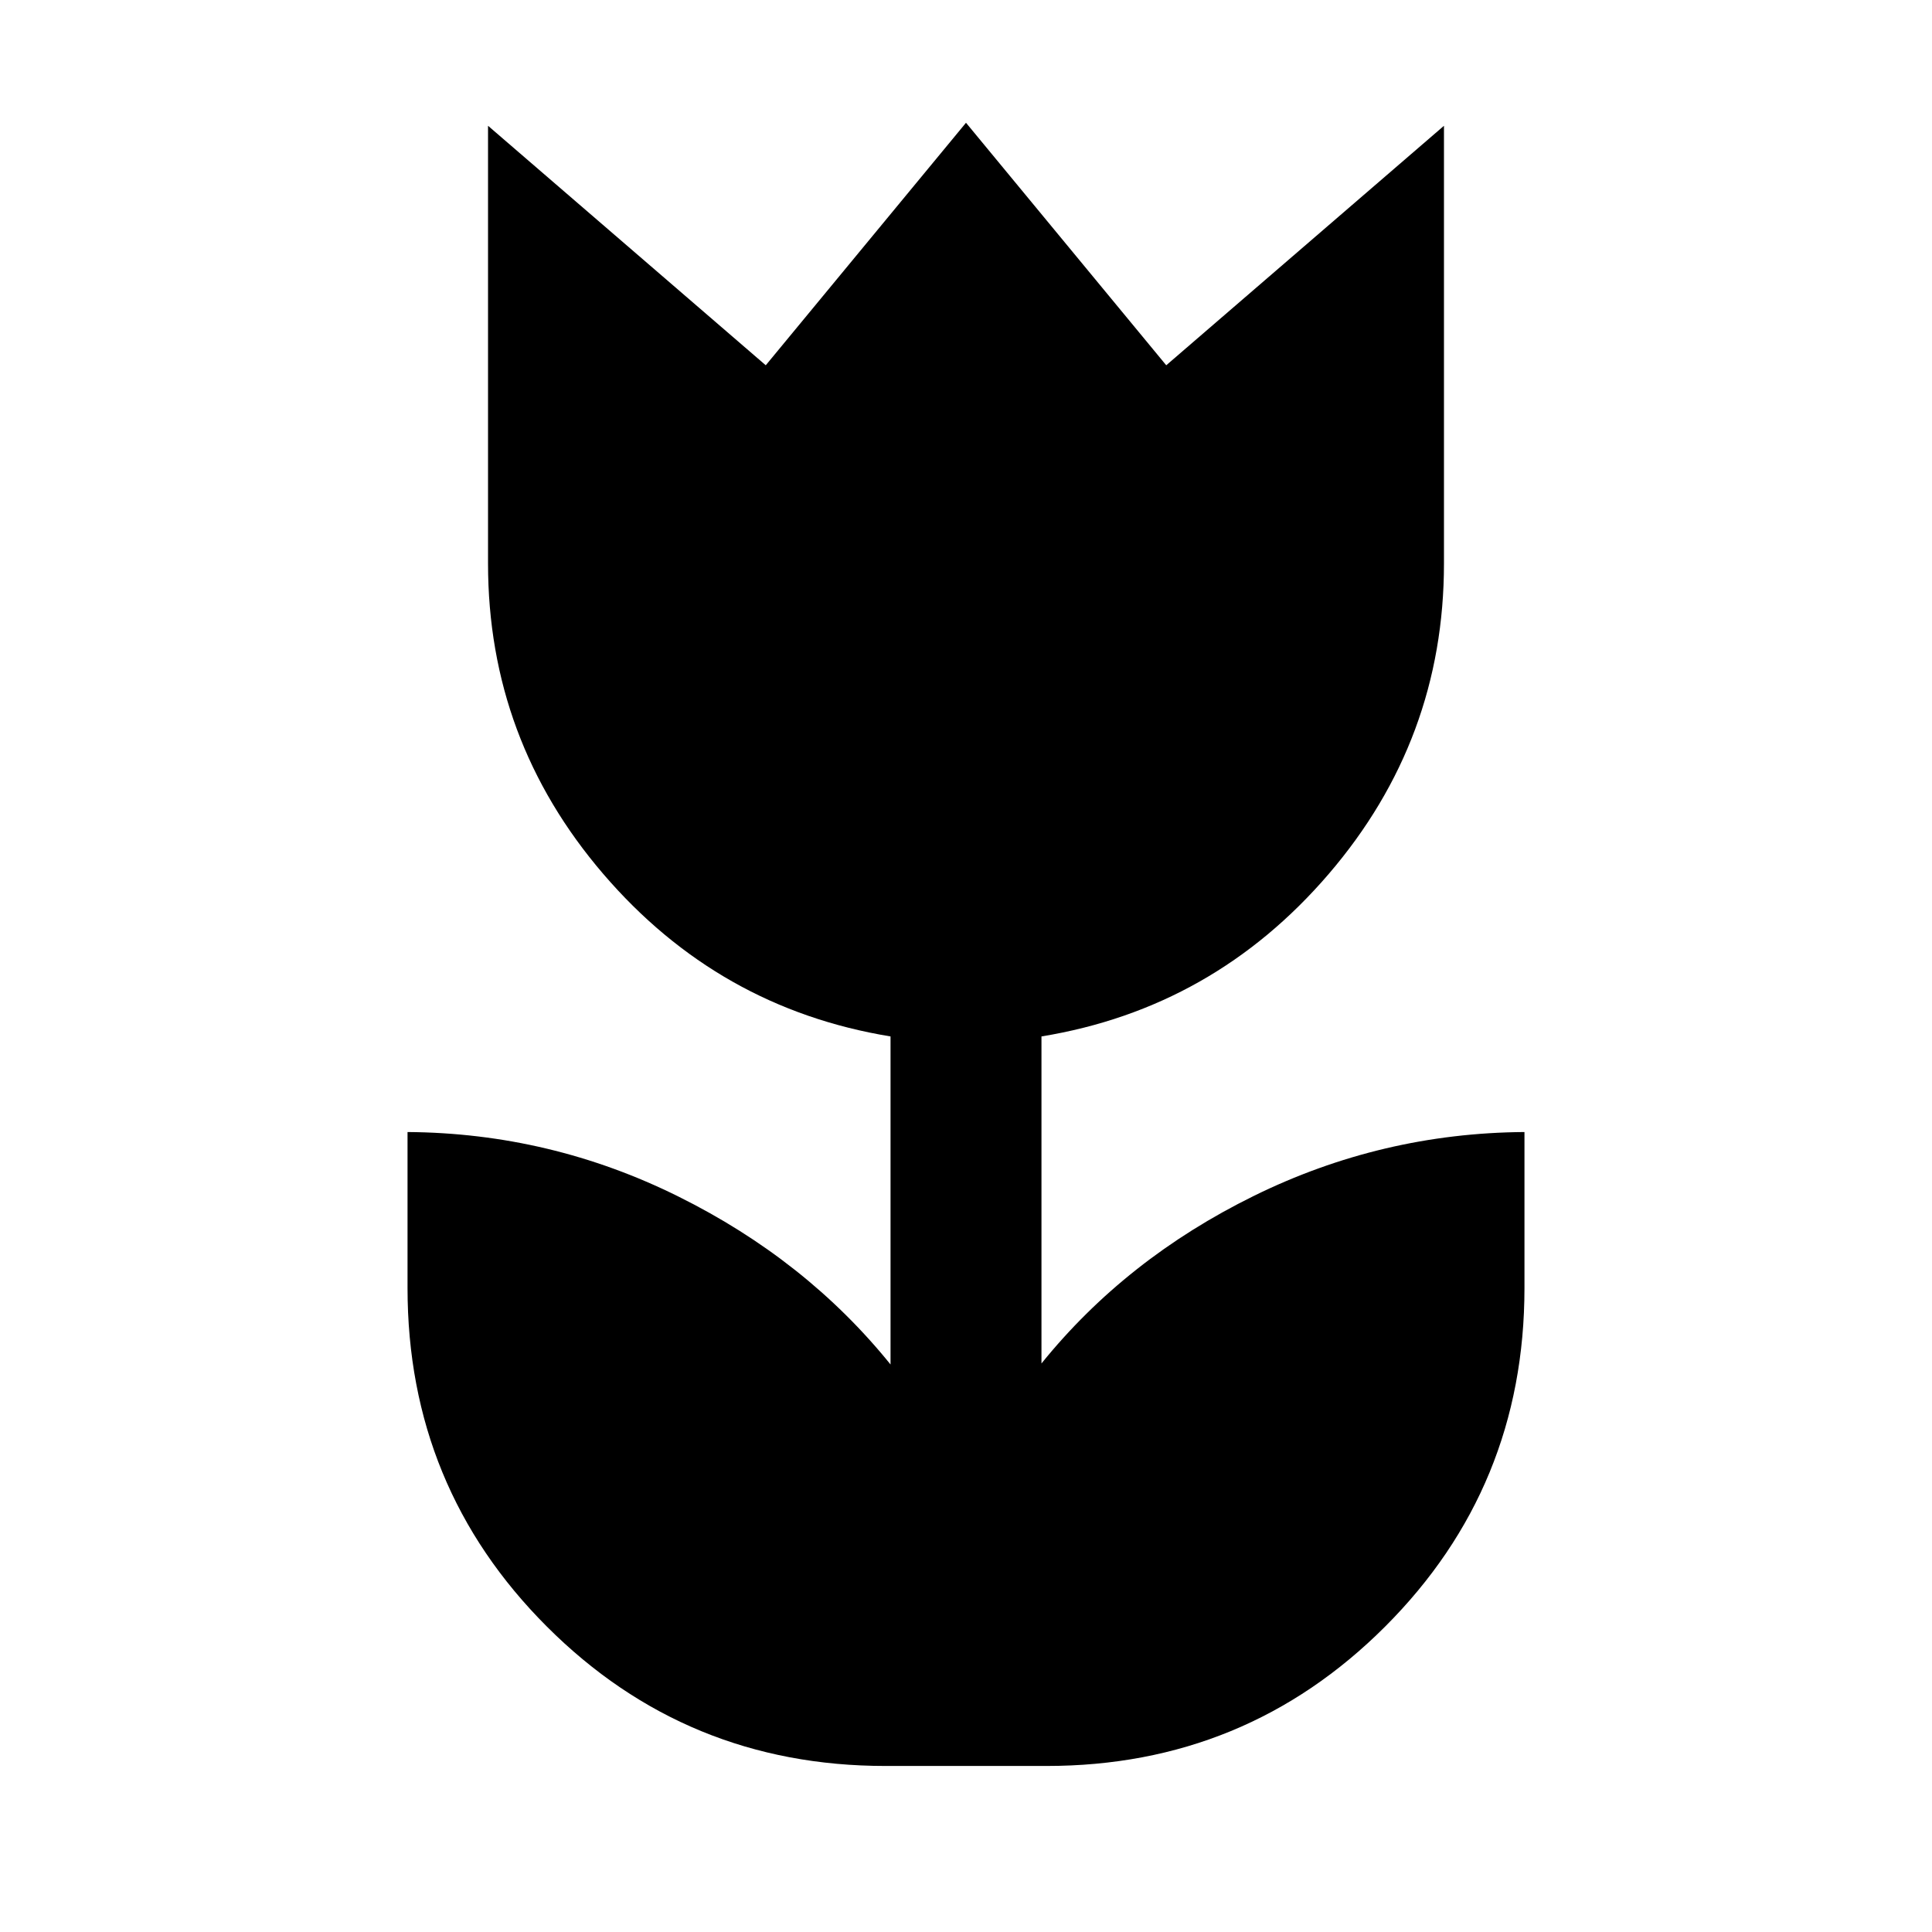 <svg xmlns="http://www.w3.org/2000/svg" height="24" viewBox="0 96 960 960" width="24"><path d="M440 973.5q-99 0-168.25-69.25T202.5 736v-77.5q71 .5 134.5 32T442.5 774V611q-85.5-14-142.75-80.75T242.5 376V158.5l138 119L480 157l99.5 120.5 138-119V376q0 87.5-57.25 154.25T517.5 611v162.5q42-52 105.5-83.25t134.5-31.75V736q0 99-69.25 168.25T520 973.5h-80Z"/></svg>